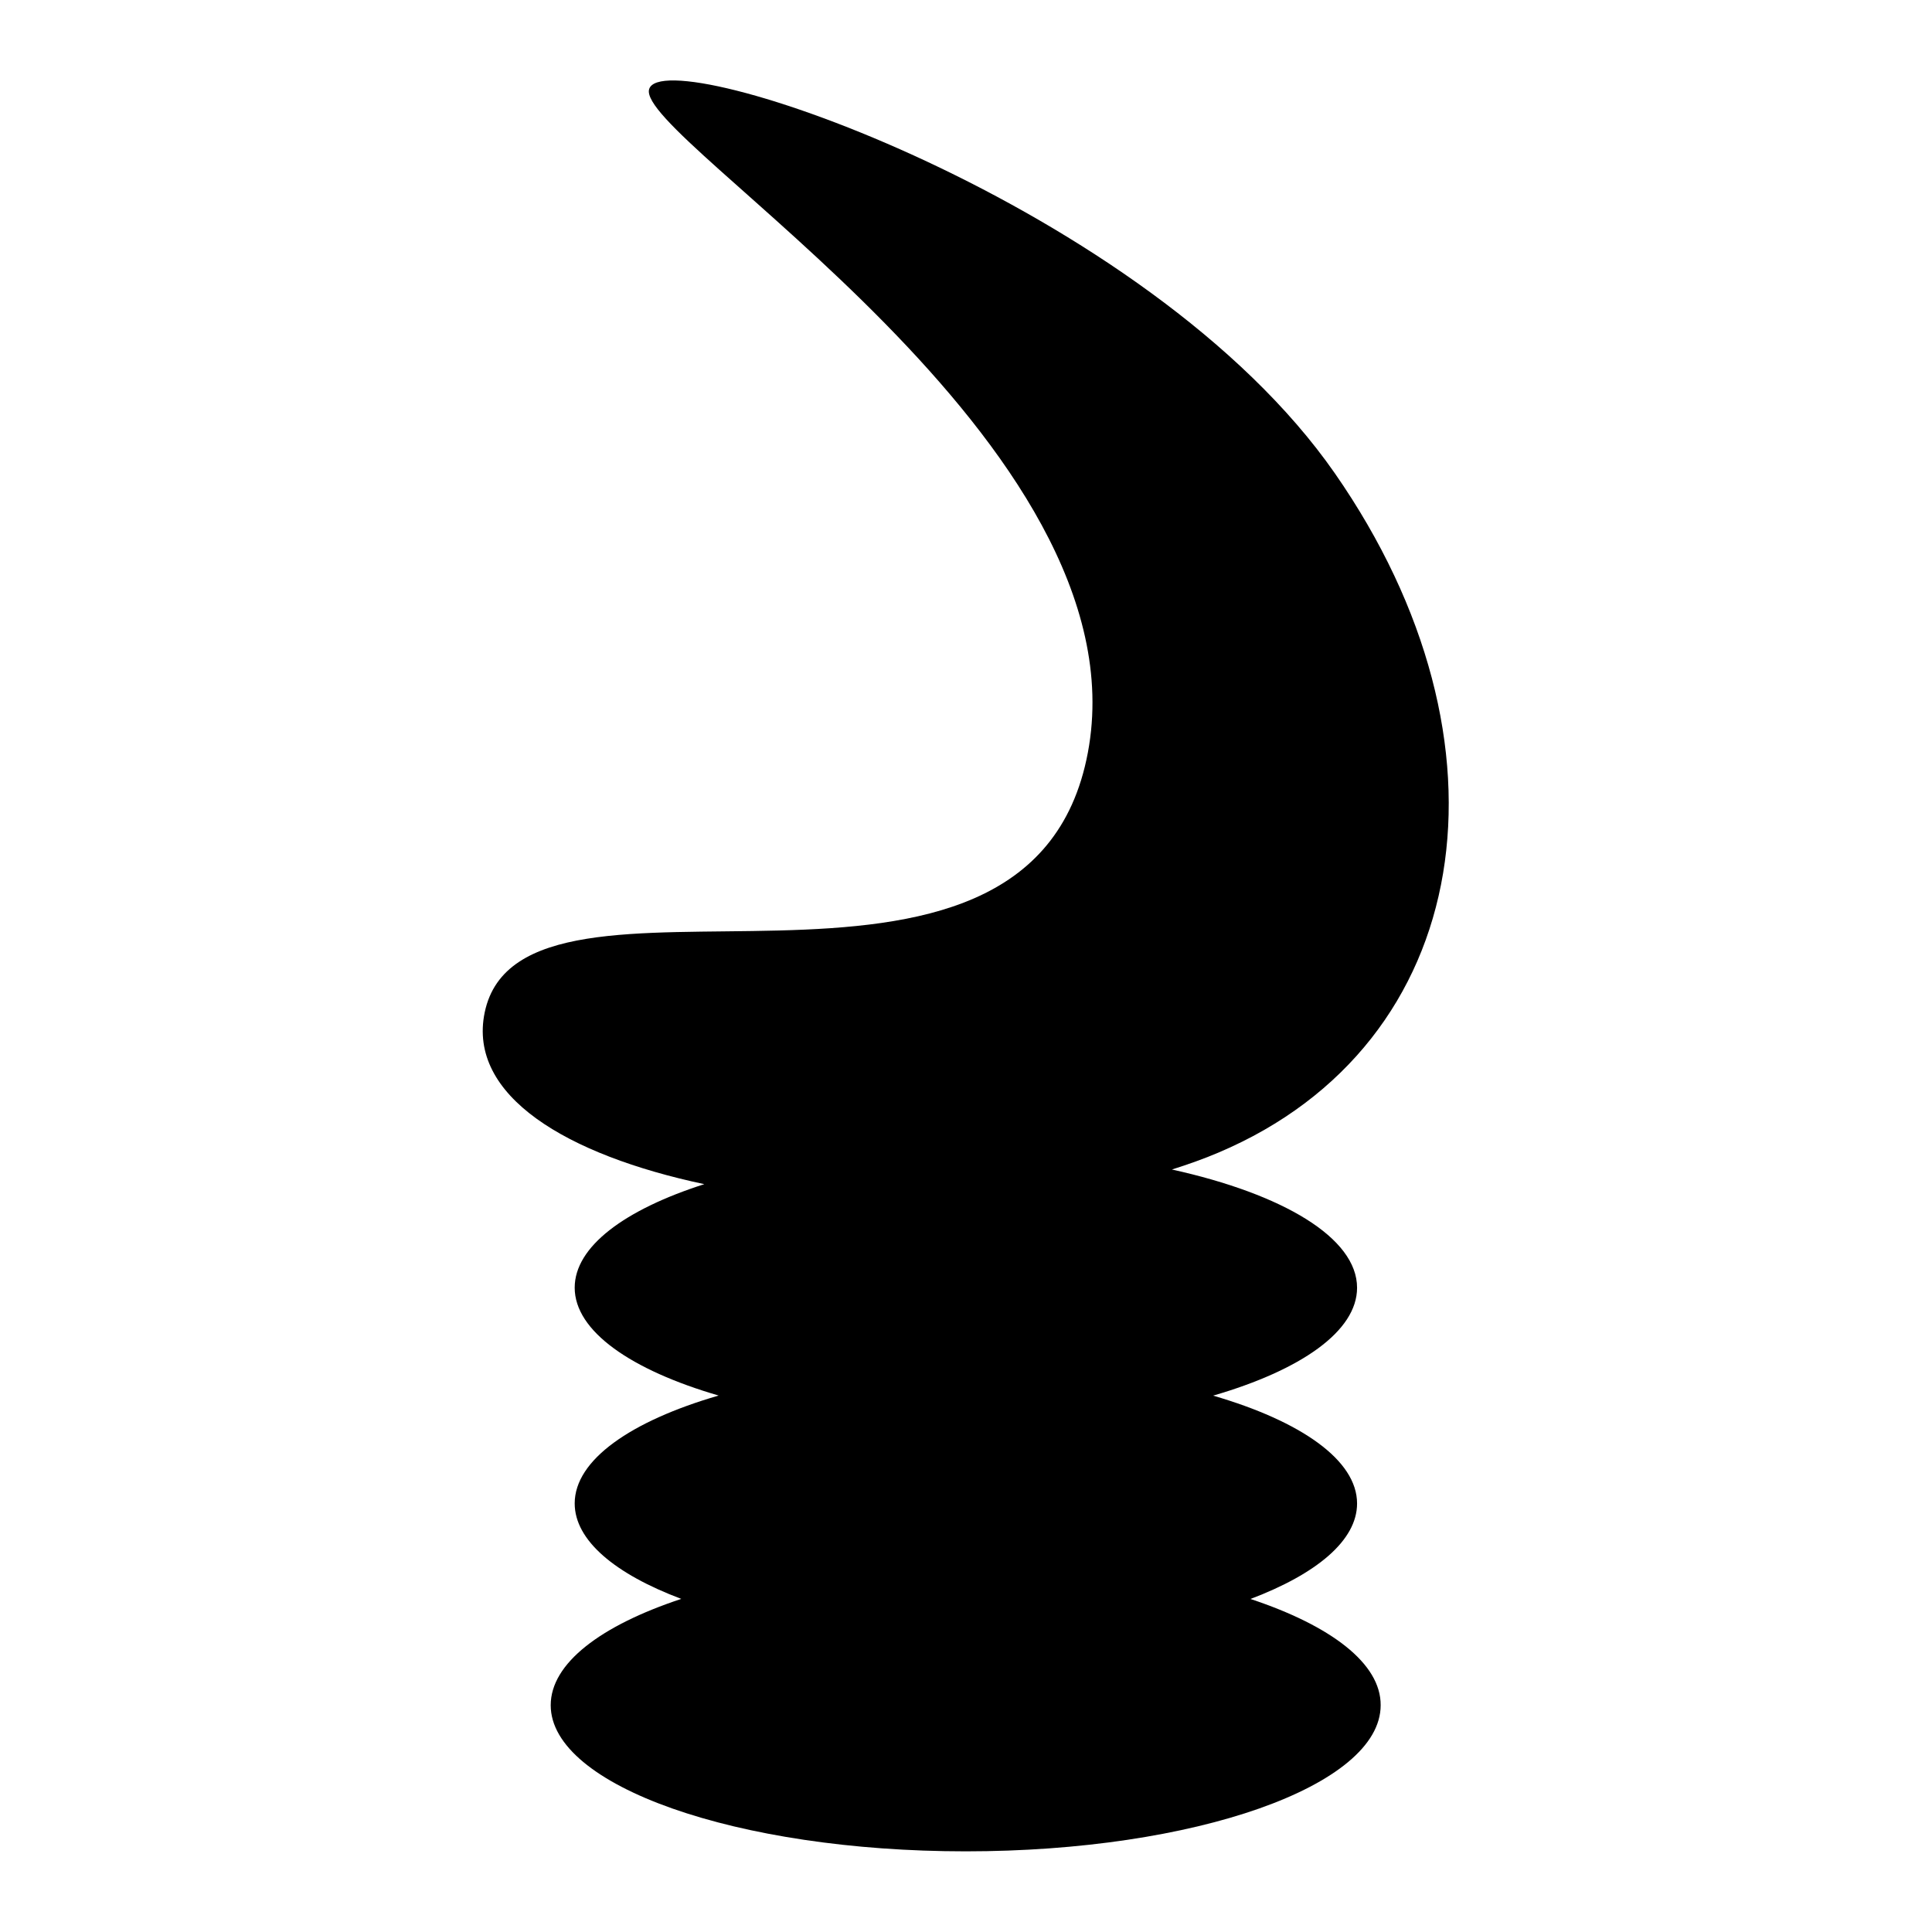 <svg xmlns="http://www.w3.org/2000/svg" width="24" height="24" viewBox="0 0 24 24">
  <g id="akoben" transform="translate(-137 -215)">
    <path id="Path_175" data-name="Path 175" d="M0,0H24V24H0Z" transform="translate(137 215)" fill="none"/>
    <path id="Path_174" data-name="Path 174" d="M-1271.181-463.208c.82-.31,1.324-.727,1.324-1.186,0-.54-.7-1.023-1.788-1.34,1.091-.317,1.788-.8,1.788-1.34,0-.62-.918-1.164-2.3-1.469.2-.063.4-.134.58-.211,3.181-1.349,3.773-5.087,1.445-8.436s-8.333-5.384-8.519-4.774,6.172,4.395,5.45,8.241-7.025.974-7.493,3.229c-.215,1.036,1.021,1.771,2.728,2.133-.988.316-1.61.775-1.61,1.286,0,.54.7,1.023,1.788,1.34-1.091.317-1.788.8-1.788,1.34,0,.459.5.876,1.324,1.186-1,.331-1.622.8-1.622,1.321,0,1,2.308,1.815,5.155,1.815s5.155-.813,5.155-1.815C-1269.56-462.407-1270.183-462.877-1271.181-463.208Z" transform="translate(1423.715 698.071)"/>
  </g>
</svg>
